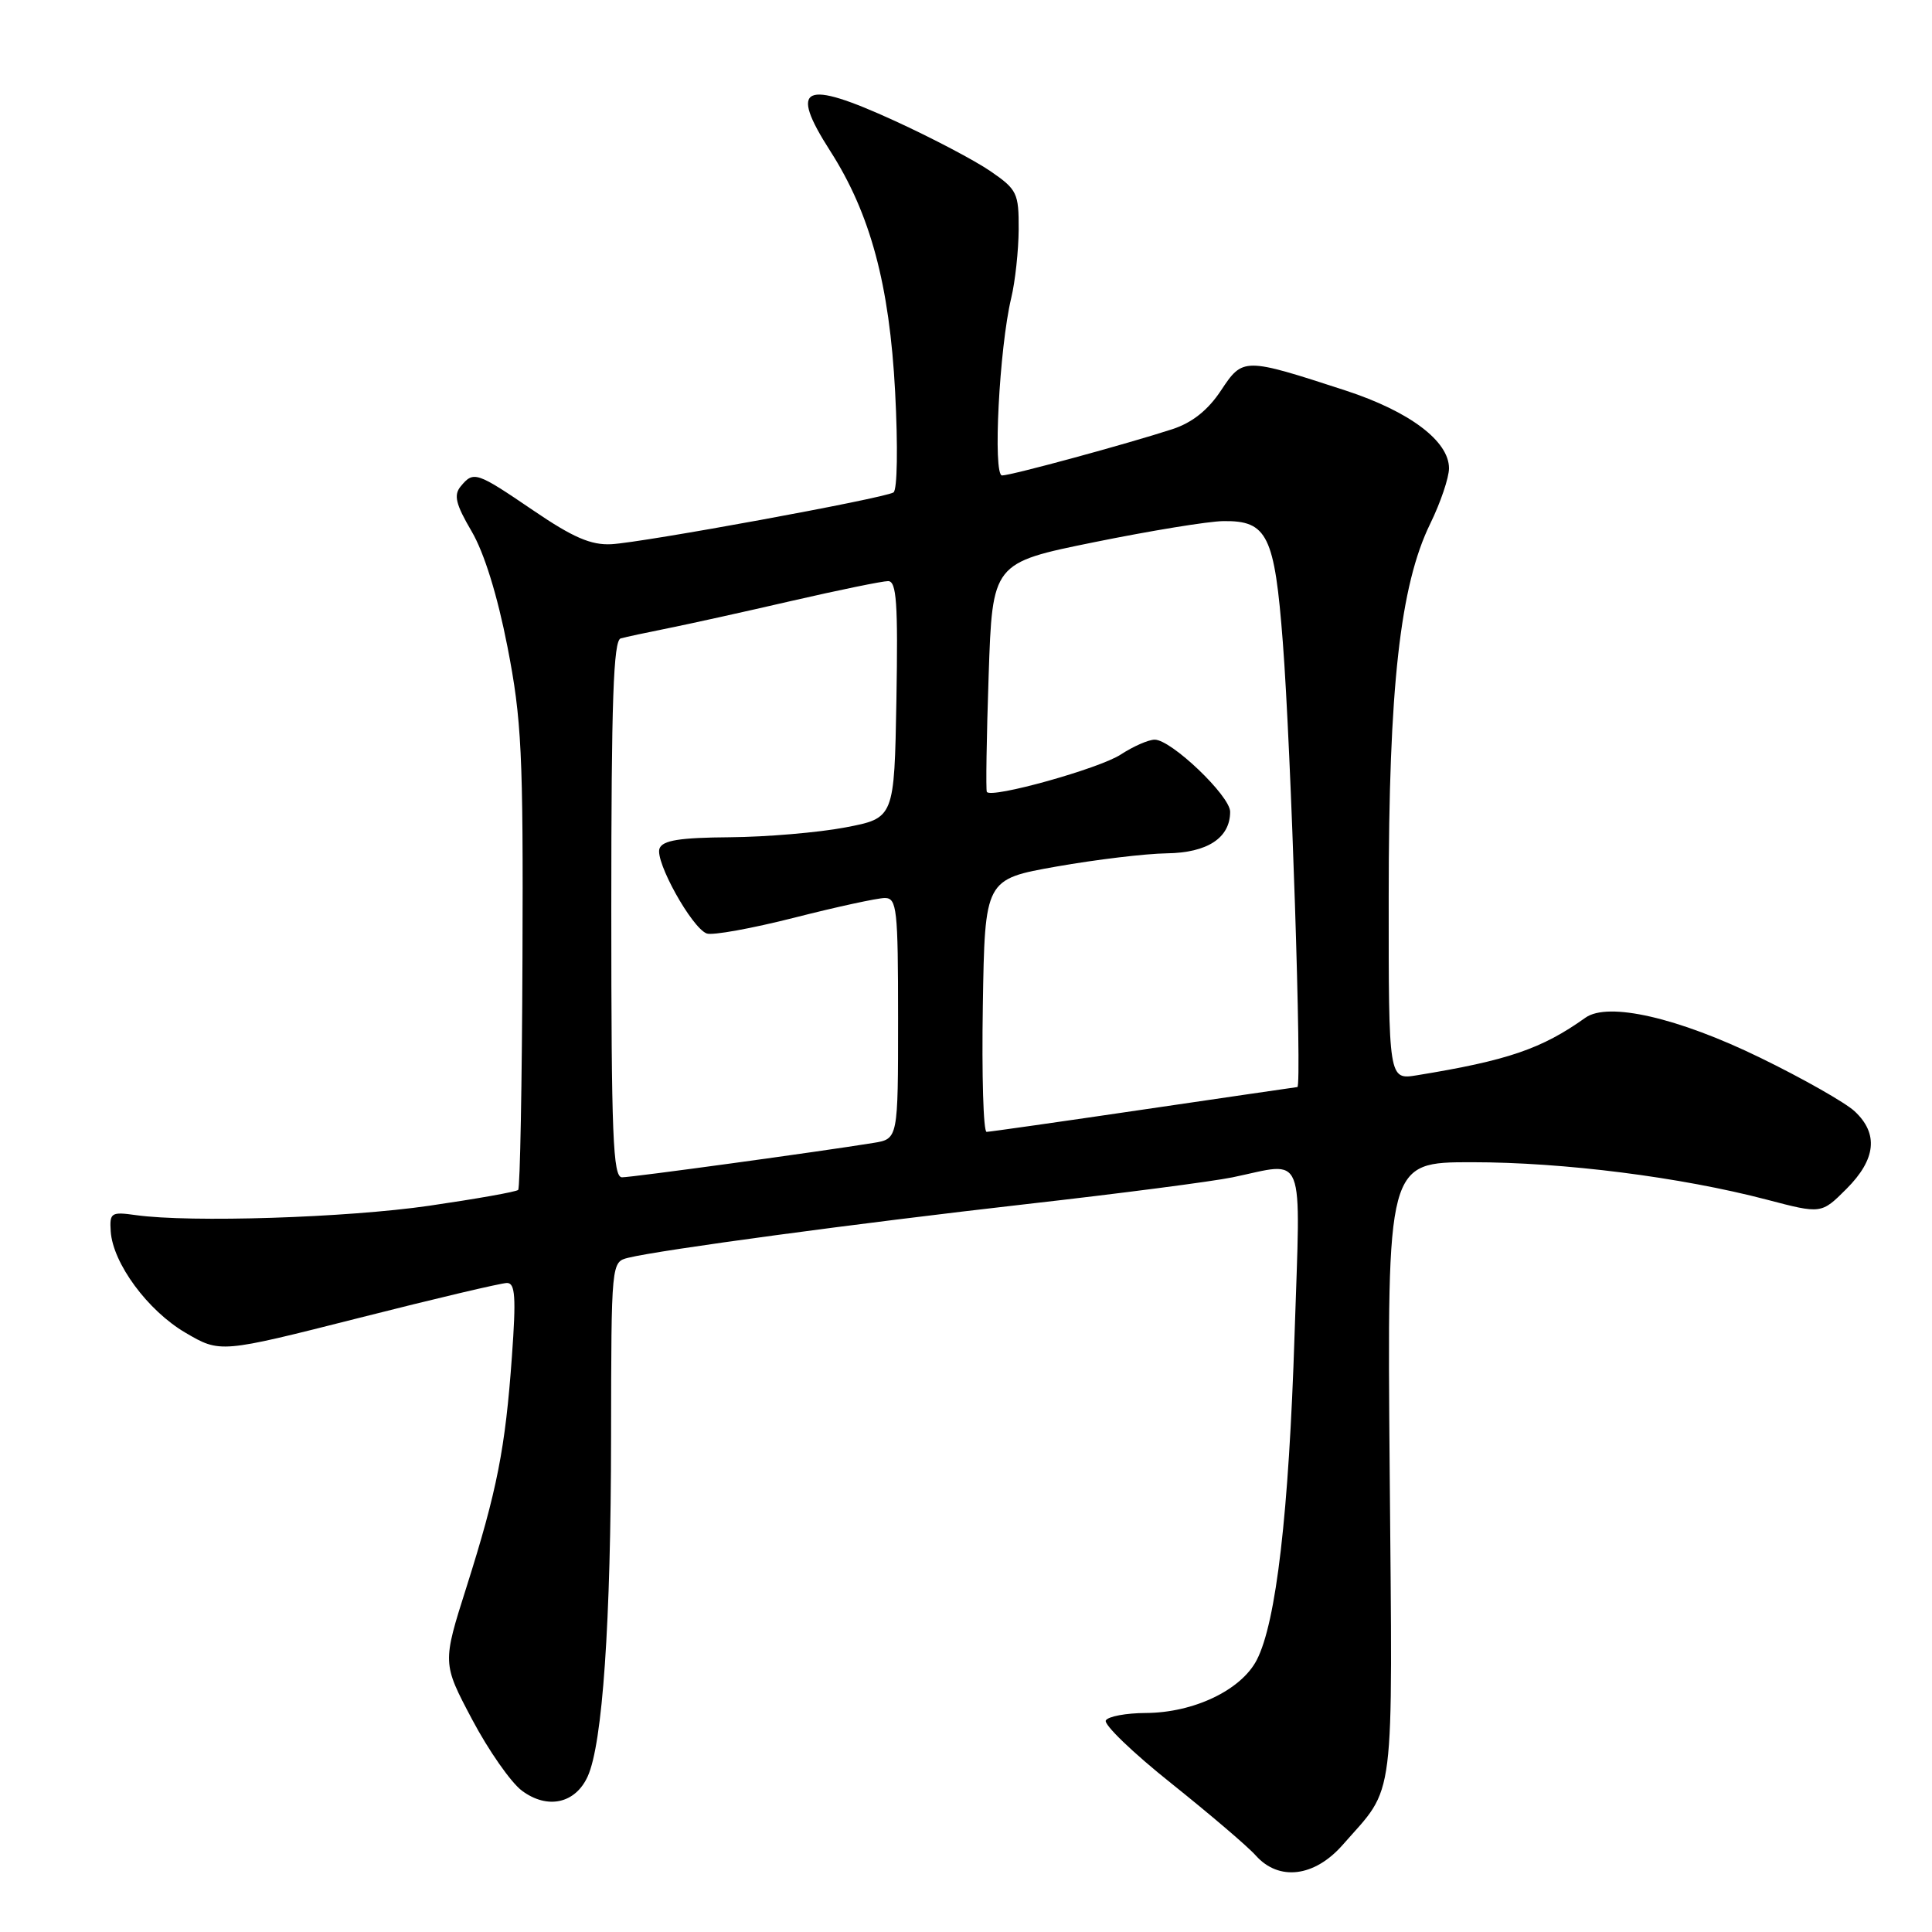 <?xml version="1.0" encoding="UTF-8" standalone="no"?>
<!DOCTYPE svg PUBLIC "-//W3C//DTD SVG 1.1//EN" "http://www.w3.org/Graphics/SVG/1.1/DTD/svg11.dtd" >
<svg xmlns="http://www.w3.org/2000/svg" xmlns:xlink="http://www.w3.org/1999/xlink" version="1.1" viewBox="0 0 256 256">
 <g >
 <path fill="currentColor"
d=" M 177.90 244.47 C 184.97 236.41 184.52 239.95 184.14 194.80 C 183.80 154.00 183.80 154.00 195.02 154.00 C 207.21 154.00 222.70 155.97 234.11 158.96 C 241.34 160.86 241.34 160.86 244.67 157.53 C 248.58 153.62 248.94 150.22 245.75 147.25 C 244.51 146.10 238.88 142.90 233.23 140.15 C 222.34 134.84 213.07 132.72 210.08 134.85 C 204.29 138.98 199.78 140.52 187.75 142.48 C 184.00 143.09 184.00 143.09 184.01 118.80 C 184.01 91.11 185.52 77.56 189.51 69.40 C 190.88 66.60 192.00 63.29 192.00 62.05 C 192.00 58.45 186.78 54.52 178.31 51.75 C 164.80 47.35 164.70 47.35 161.78 51.75 C 160.07 54.34 157.98 56.00 155.37 56.86 C 149.42 58.80 133.99 63.00 132.78 63.00 C 131.54 63.00 132.41 46.10 133.99 39.50 C 134.52 37.30 134.96 33.20 134.98 30.39 C 135.00 25.59 134.77 25.11 131.25 22.69 C 129.19 21.27 123.48 18.27 118.57 16.02 C 106.43 10.46 104.47 11.37 110.01 20.01 C 115.32 28.30 117.86 37.70 118.61 51.93 C 118.99 59.16 118.90 64.94 118.39 65.25 C 117.10 66.04 85.13 71.90 81.00 72.11 C 78.31 72.25 75.91 71.21 70.67 67.64 C 63.11 62.50 62.76 62.38 61.05 64.44 C 60.09 65.60 60.38 66.80 62.49 70.40 C 64.16 73.24 65.91 78.89 67.24 85.70 C 69.12 95.34 69.34 99.77 69.23 126.86 C 69.17 143.56 68.91 157.42 68.66 157.67 C 68.42 157.92 63.10 158.86 56.86 159.77 C 45.90 161.36 25.23 162.02 18.00 161.01 C 14.73 160.55 14.51 160.69 14.67 163.16 C 14.95 167.39 19.58 173.67 24.57 176.59 C 29.18 179.29 29.18 179.29 47.50 174.65 C 57.58 172.09 66.43 170.00 67.18 170.00 C 68.27 170.00 68.40 171.87 67.83 179.75 C 66.96 191.93 65.86 197.52 61.82 210.27 C 58.61 220.38 58.61 220.38 62.56 227.84 C 64.73 231.94 67.70 236.19 69.16 237.28 C 72.54 239.79 76.23 238.99 77.87 235.39 C 79.84 231.07 80.95 215.01 80.97 190.36 C 81.00 167.22 81.00 167.22 83.25 166.66 C 87.52 165.61 113.56 162.10 136.00 159.55 C 148.38 158.15 160.67 156.55 163.33 156.00 C 173.12 153.97 172.34 152.00 171.54 176.75 C 170.78 200.53 169.10 214.97 166.53 219.95 C 164.46 223.95 158.18 226.95 151.81 226.98 C 149.23 226.99 146.85 227.43 146.53 227.96 C 146.20 228.48 150.11 232.25 155.22 236.32 C 160.32 240.40 165.36 244.69 166.40 245.87 C 169.46 249.29 174.17 248.71 177.90 244.47 Z  M 81.00 120.47 C 81.00 92.89 81.28 84.86 82.25 84.59 C 82.94 84.40 85.75 83.80 88.50 83.25 C 91.25 82.70 98.63 81.07 104.90 79.62 C 111.17 78.18 116.92 77.00 117.68 77.00 C 118.80 77.00 119.00 79.92 118.78 92.70 C 118.50 108.40 118.50 108.40 112.00 109.64 C 108.42 110.32 101.55 110.90 96.72 110.94 C 90.06 110.99 87.80 111.35 87.39 112.43 C 86.75 114.10 91.65 122.93 93.64 123.69 C 94.38 123.98 99.60 123.03 105.24 121.60 C 110.88 120.16 116.29 118.99 117.25 118.99 C 118.84 119.00 119.00 120.43 119.00 134.95 C 119.00 150.91 119.00 150.91 115.75 151.44 C 108.74 152.58 83.76 156.00 82.42 156.00 C 81.22 156.00 81.00 150.49 81.00 120.47 Z  M 130.23 133.25 C 130.50 116.50 130.50 116.50 140.00 114.82 C 145.22 113.90 151.79 113.11 154.60 113.07 C 160.00 113.00 163.00 111.02 163.00 107.56 C 163.00 105.46 155.19 98.00 153.00 98.01 C 152.18 98.01 150.16 98.90 148.52 99.97 C 145.71 101.83 131.32 105.85 130.76 104.93 C 130.62 104.69 130.72 97.77 131.00 89.54 C 131.50 74.58 131.50 74.58 145.00 71.84 C 152.43 70.33 160.12 69.07 162.10 69.05 C 167.93 68.97 168.89 70.92 169.98 85.09 C 171.07 99.14 172.53 143.98 171.91 144.04 C 171.68 144.06 162.50 145.41 151.50 147.02 C 140.50 148.64 131.15 149.97 130.73 149.98 C 130.30 149.99 130.08 142.46 130.23 133.25 Z "/>
</g>
</svg>